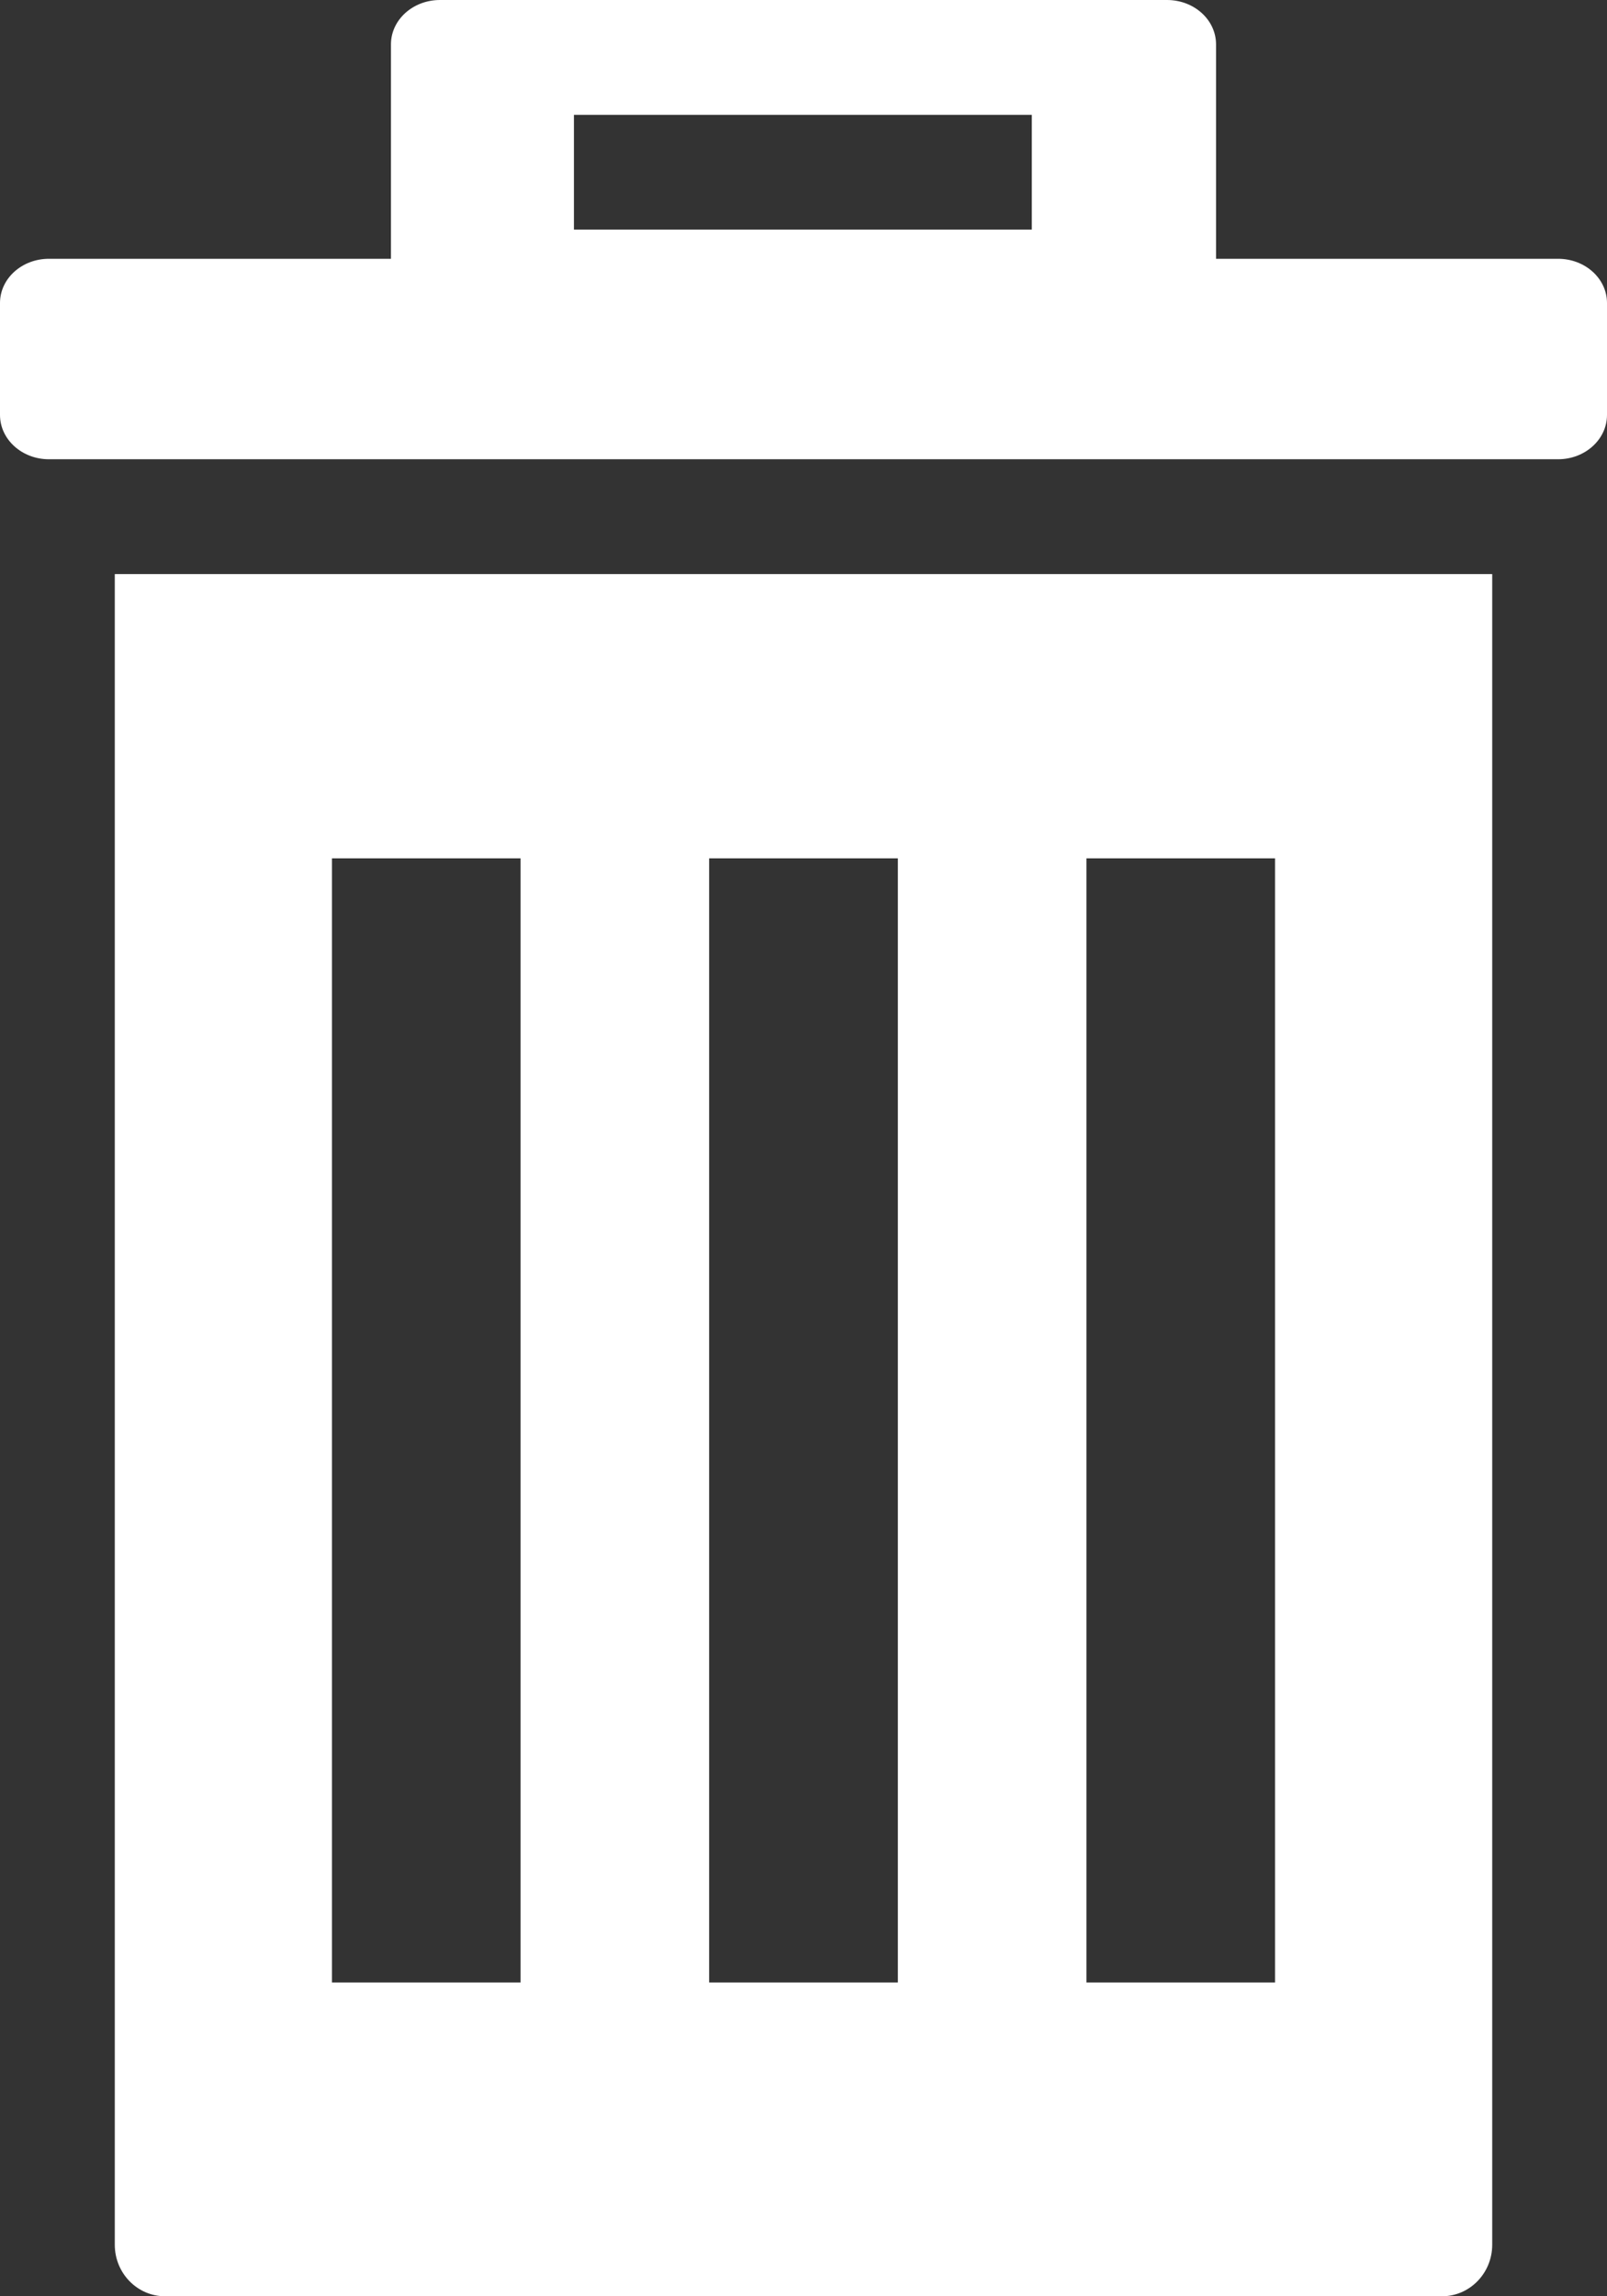 <svg width="14" height="20" viewBox="0 0 14 20" fill="none" xmlns="http://www.w3.org/2000/svg">
<rect x="0" y="0" width="14" height="20" fill="#333333" stroke="none"/>
<path fill-rule="evenodd" clip-rule="evenodd" d="M10.594 1.772V0.386C10.594 0.173 10.403 0 10.167 0H3.833C3.597 0 3.406 0.173 3.406 0.386V1.772V2.013V2.254H0.426C0.191 2.254 0 2.426 0 2.639V3.614C0 3.827 0.191 4 0.426 4H1.163H12.837H13.574C13.809 4 14 3.827 14 3.614V2.639C14 2.426 13.809 2.254 13.574 2.254H10.594V2.013V1.772ZM1.438 20C1.196 20 1 19.799 1 19.551V5H13V19.551C13 19.799 12.804 20 12.562 20H1.438ZM11.108 7.476H9.465V17.267H11.108V7.476ZM6.178 7.476H7.822V17.267H6.178V7.476ZM4.535 7.476H2.892V17.267H4.535V7.476ZM5 2H8.989V1.778V1.447V1H5V1.447V1.778V2Z" fill="white"/>
</svg>
